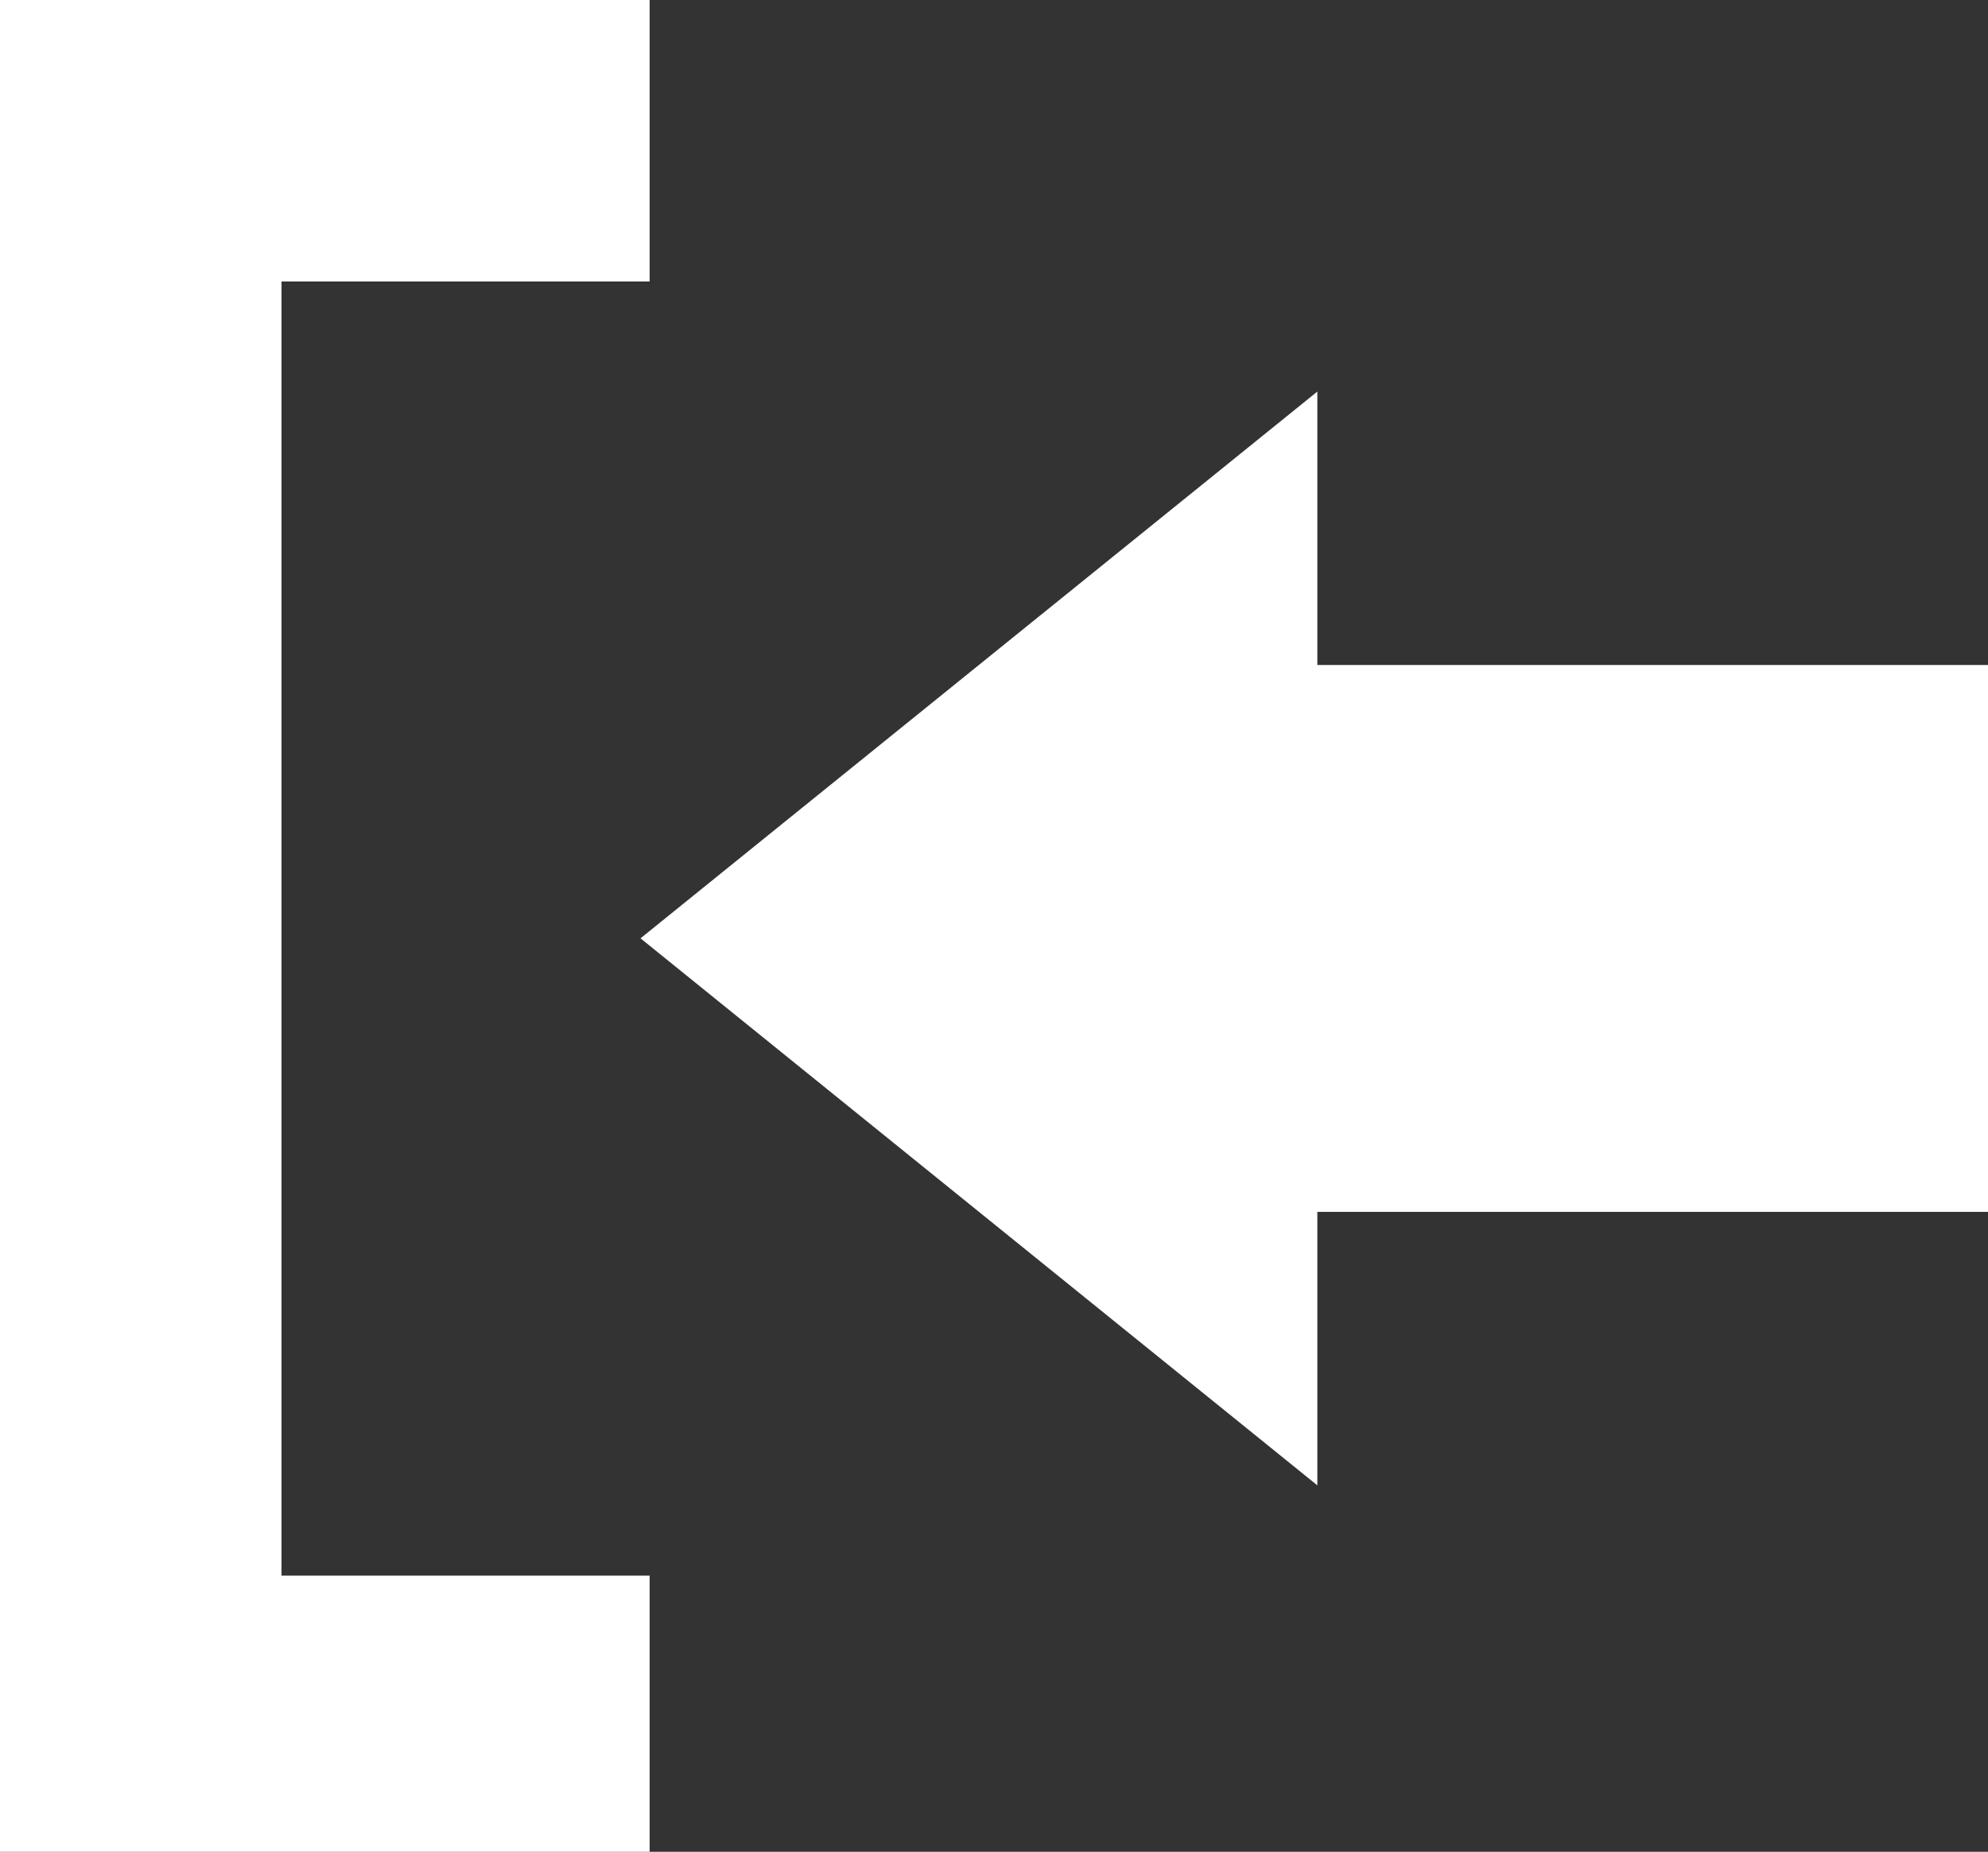 <?xml version="1.0" encoding="utf-8"?>
<!-- Generator: Adobe Illustrator 16.0.0, SVG Export Plug-In . SVG Version: 6.00 Build 0)  -->
<!DOCTYPE svg PUBLIC "-//W3C//DTD SVG 1.1//EN" "http://www.w3.org/Graphics/SVG/1.1/DTD/svg11.dtd">
<svg version="1.1" id="图层_1" xmlns="http://www.w3.org/2000/svg" xmlns:xlink="http://www.w3.org/1999/xlink" x="0px" y="0px"
	 width="15.5px" height="14.438px" viewBox="0 0 15.5 14.438" enable-background="new 0 0 15.5 14.438" xml:space="preserve">
<rect x="0" y="0" width="15.5" height="14.438" fill="#333333" stroke="none"/>
<polygon fill-rule="evenodd" clip-rule="evenodd" fill="#FFFFFF" points="5.065,0 5.065,2.195 2.195,2.195 2.195,12.285 
	5.065,12.285 5.065,14.48 2.195,14.48 0,14.48 0,12.285 0,2.195 0,0 2.195,0 "/>
<polygon fill-rule="evenodd" clip-rule="evenodd" fill="#FFFFFF" points="15.549,5.185 10.271,5.185 10.271,3.053 4.994,7.316 
	10.271,11.581 10.271,9.449 15.549,9.449 "/>
</svg>
